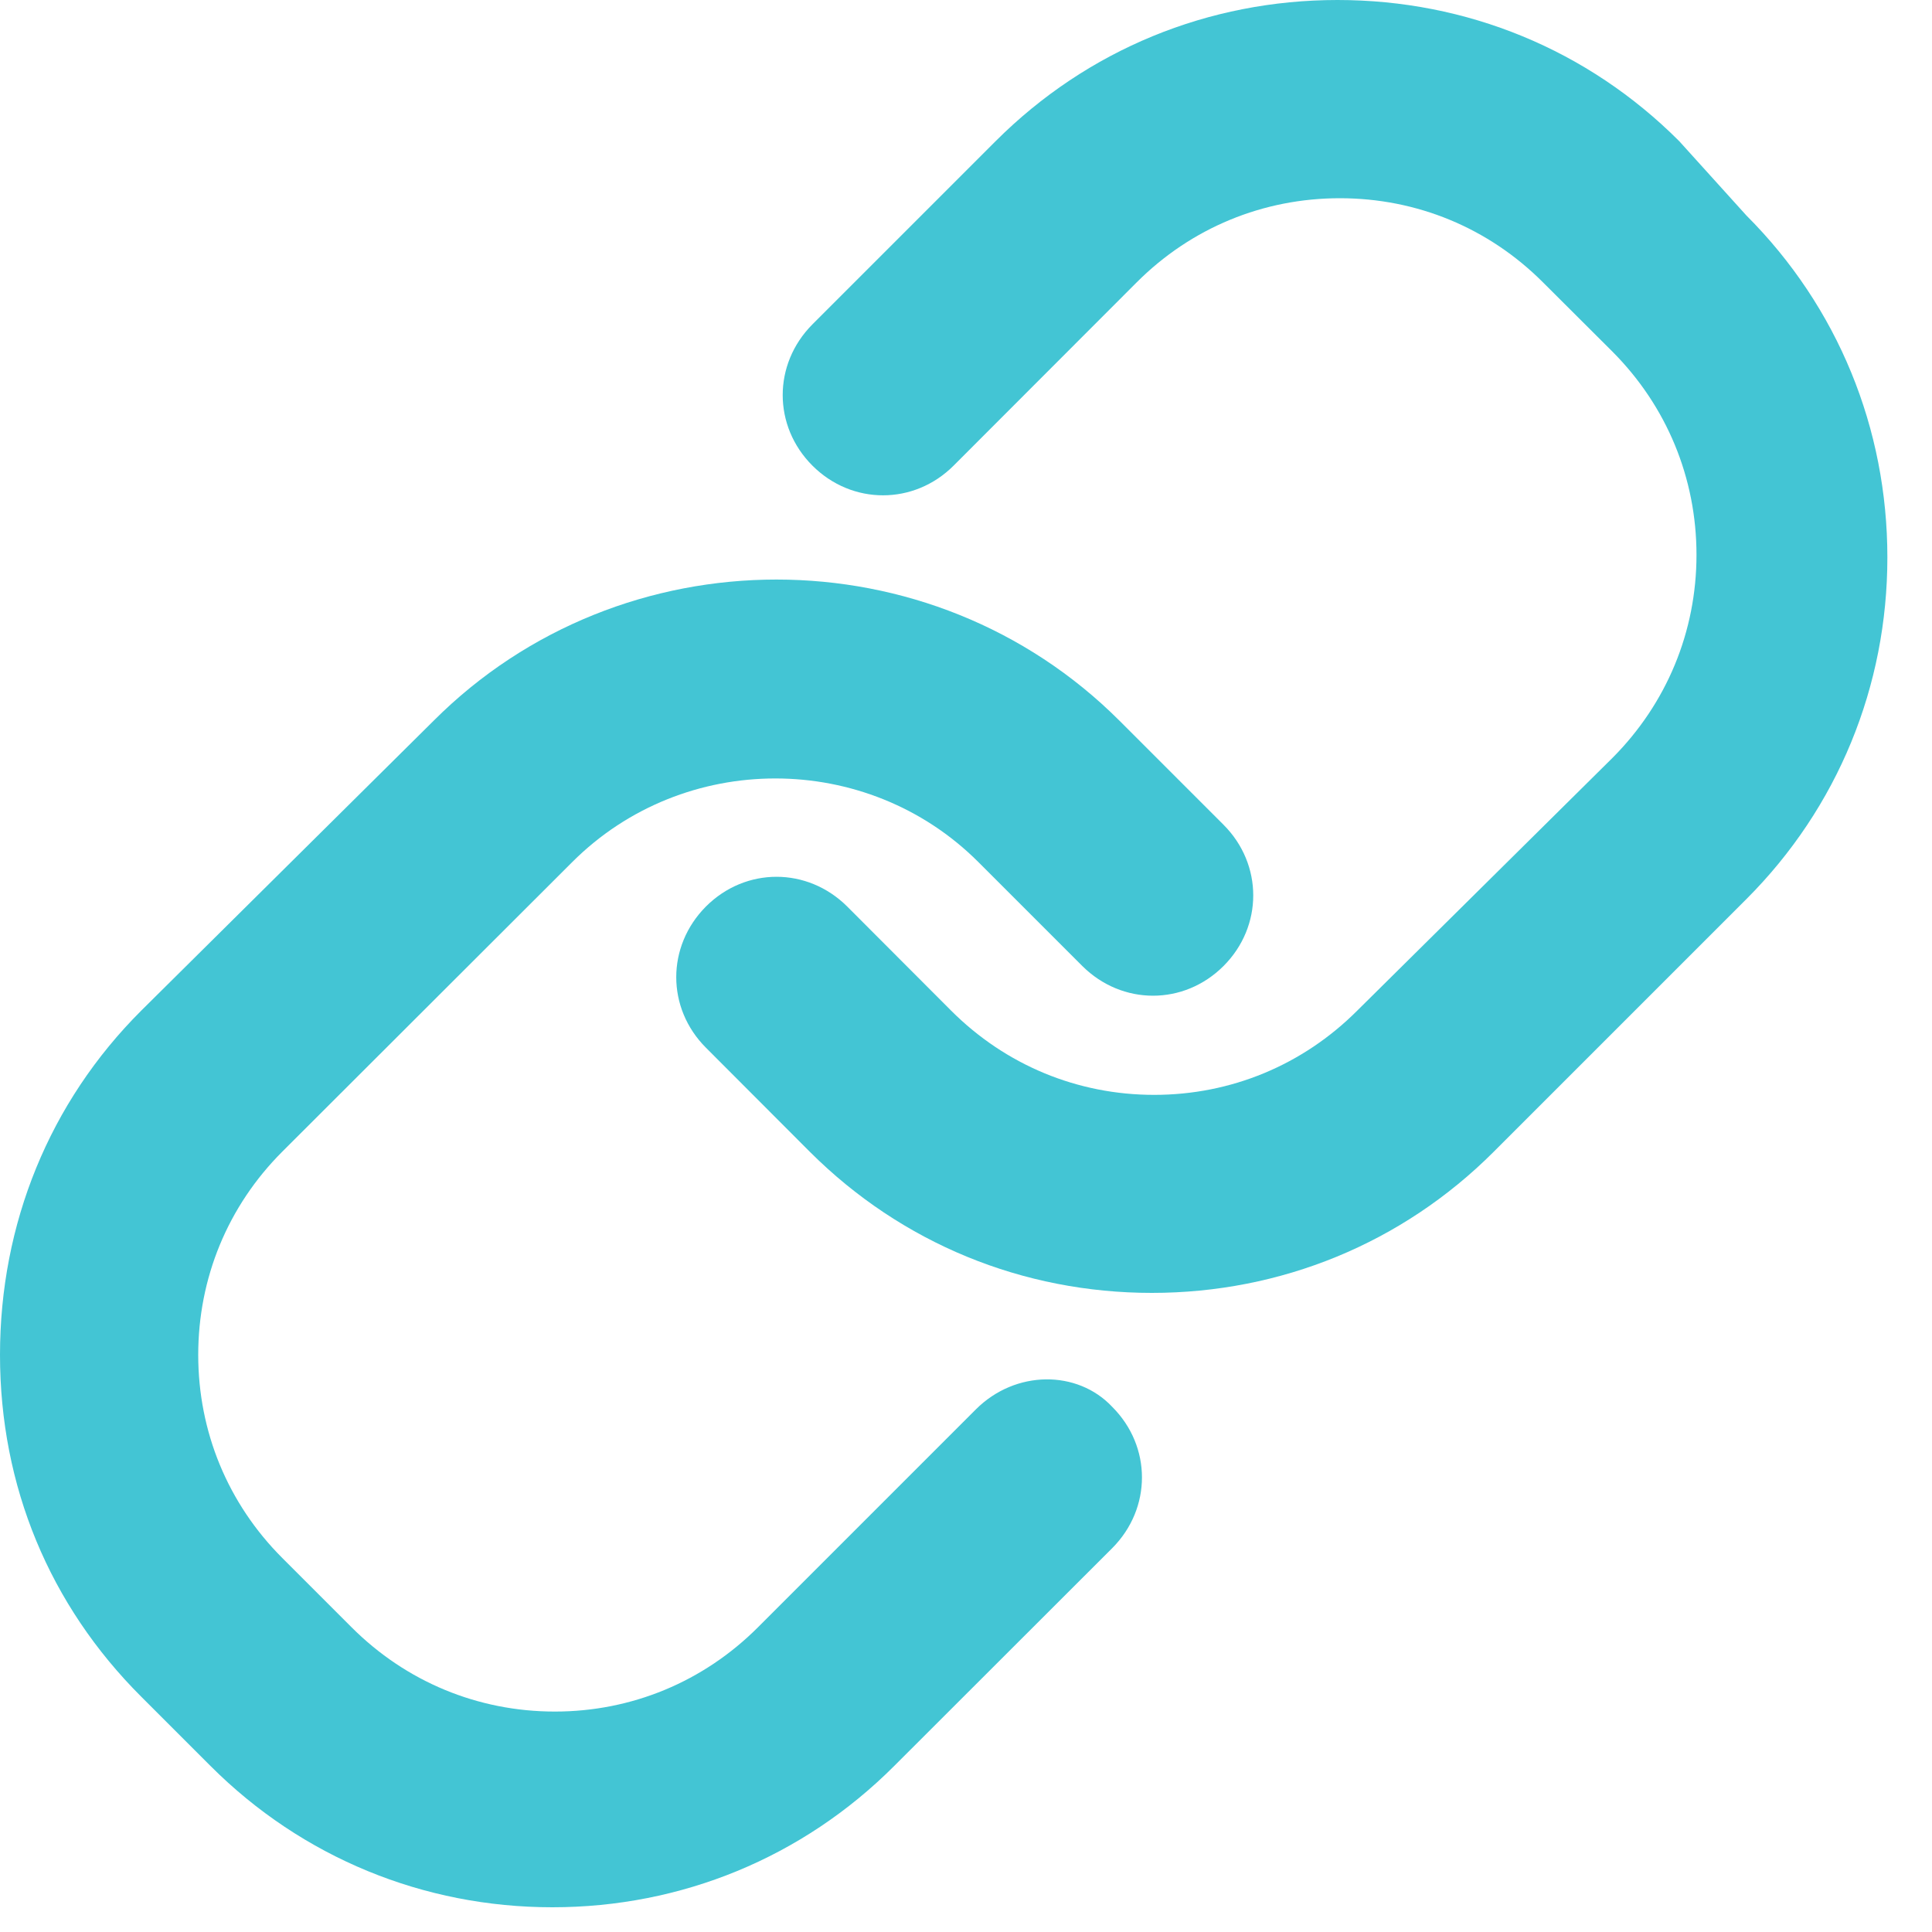 <?xml version="1.0" encoding="UTF-8"?>
<svg width="10px" viewBox="0 0 10 10" version="1.1" xmlns="http://www.w3.org/2000/svg" xmlns:xlink="http://www.w3.org/1999/xlink">
    <!-- Generator: Sketch 43.2 (39069) - http://www.bohemiancoding.com/sketch -->
    <title>Group 12</title>
    <desc>Created with Sketch.</desc>
    <defs></defs>
    <g id="dashboard-hifi" stroke="none" stroke-width="1" fill="none" fill-rule="evenodd">
        <g id="7)-Model-Snapshot---Summary" transform="translate(-948, -637)" fill="#43C5D4">
            <g id="content-box" transform="translate(151, 232)">
                <g id="snapshot" transform="translate(772.5, 109)">
                    <g id="Group-10" transform="translate(19.5, 136.5)">
                        <g id="Group-12" transform="translate(5, 159)">
                            <path d="M5.051,7.795 L3.923,8.923 C3.641,9.205 3.269,9.359 2.872,9.359 C2.474,9.359 2.102,9.205 1.82,8.923 L1.461,8.564 C1.179,8.282 1.026,7.91 1.026,7.513 C1.026,7.115 1.179,6.743 1.461,6.461 L2.962,4.962 C3.539,4.385 4.487,4.385 5.064,4.962 L5.602,5.5 C5.808,5.705 6.128,5.705 6.333,5.5 C6.538,5.295 6.538,4.974 6.333,4.769 L5.795,4.231 C4.82,3.256 3.218,3.256 2.244,4.231 L0.731,5.731 C0.256,6.205 0,6.834 0,7.513 C0,8.192 0.256,8.808 0.731,9.282 L1.09,9.641 C1.564,10.115 2.193,10.372 2.859,10.372 C3.526,10.372 4.154,10.115 4.628,9.641 L5.757,8.513 C5.962,8.307 5.962,7.987 5.757,7.782 C5.577,7.59 5.256,7.59 5.051,7.795 L5.051,7.795 Z" id="Fill-1-Copy"></path>
                            <path d="M8.692,1.231 C8.218,0.756 7.59,0.5 6.923,0.5 C6.256,0.5 5.628,0.756 5.153,1.231 L4.205,2.179 C4,2.385 4,2.705 4.205,2.91 C4.41,3.115 4.731,3.115 4.936,2.91 L5.884,1.961 C6.166,1.679 6.538,1.526 6.935,1.526 C7.333,1.526 7.704,1.679 7.986,1.961 L8.346,2.32 C8.627,2.602 8.781,2.974 8.781,3.372 C8.781,3.769 8.627,4.141 8.346,4.423 L7.025,5.731 C6.743,6.013 6.371,6.167 5.974,6.167 C5.577,6.167 5.205,6.013 4.923,5.731 L4.385,5.192 C4.179,4.987 3.859,4.987 3.654,5.192 C3.449,5.398 3.449,5.718 3.654,5.923 L4.192,6.462 C4.667,6.936 5.295,7.192 5.962,7.192 C6.628,7.192 7.257,6.936 7.731,6.462 L9.039,5.154 C9.513,4.68 9.769,4.051 9.769,3.385 C9.769,2.718 9.513,2.089 9.039,1.615 L8.692,1.231 Z" id="Fill-2-Copy"></path>
                        </g>
                    </g>
                </g>
            </g>
        </g>
    </g>
</svg>